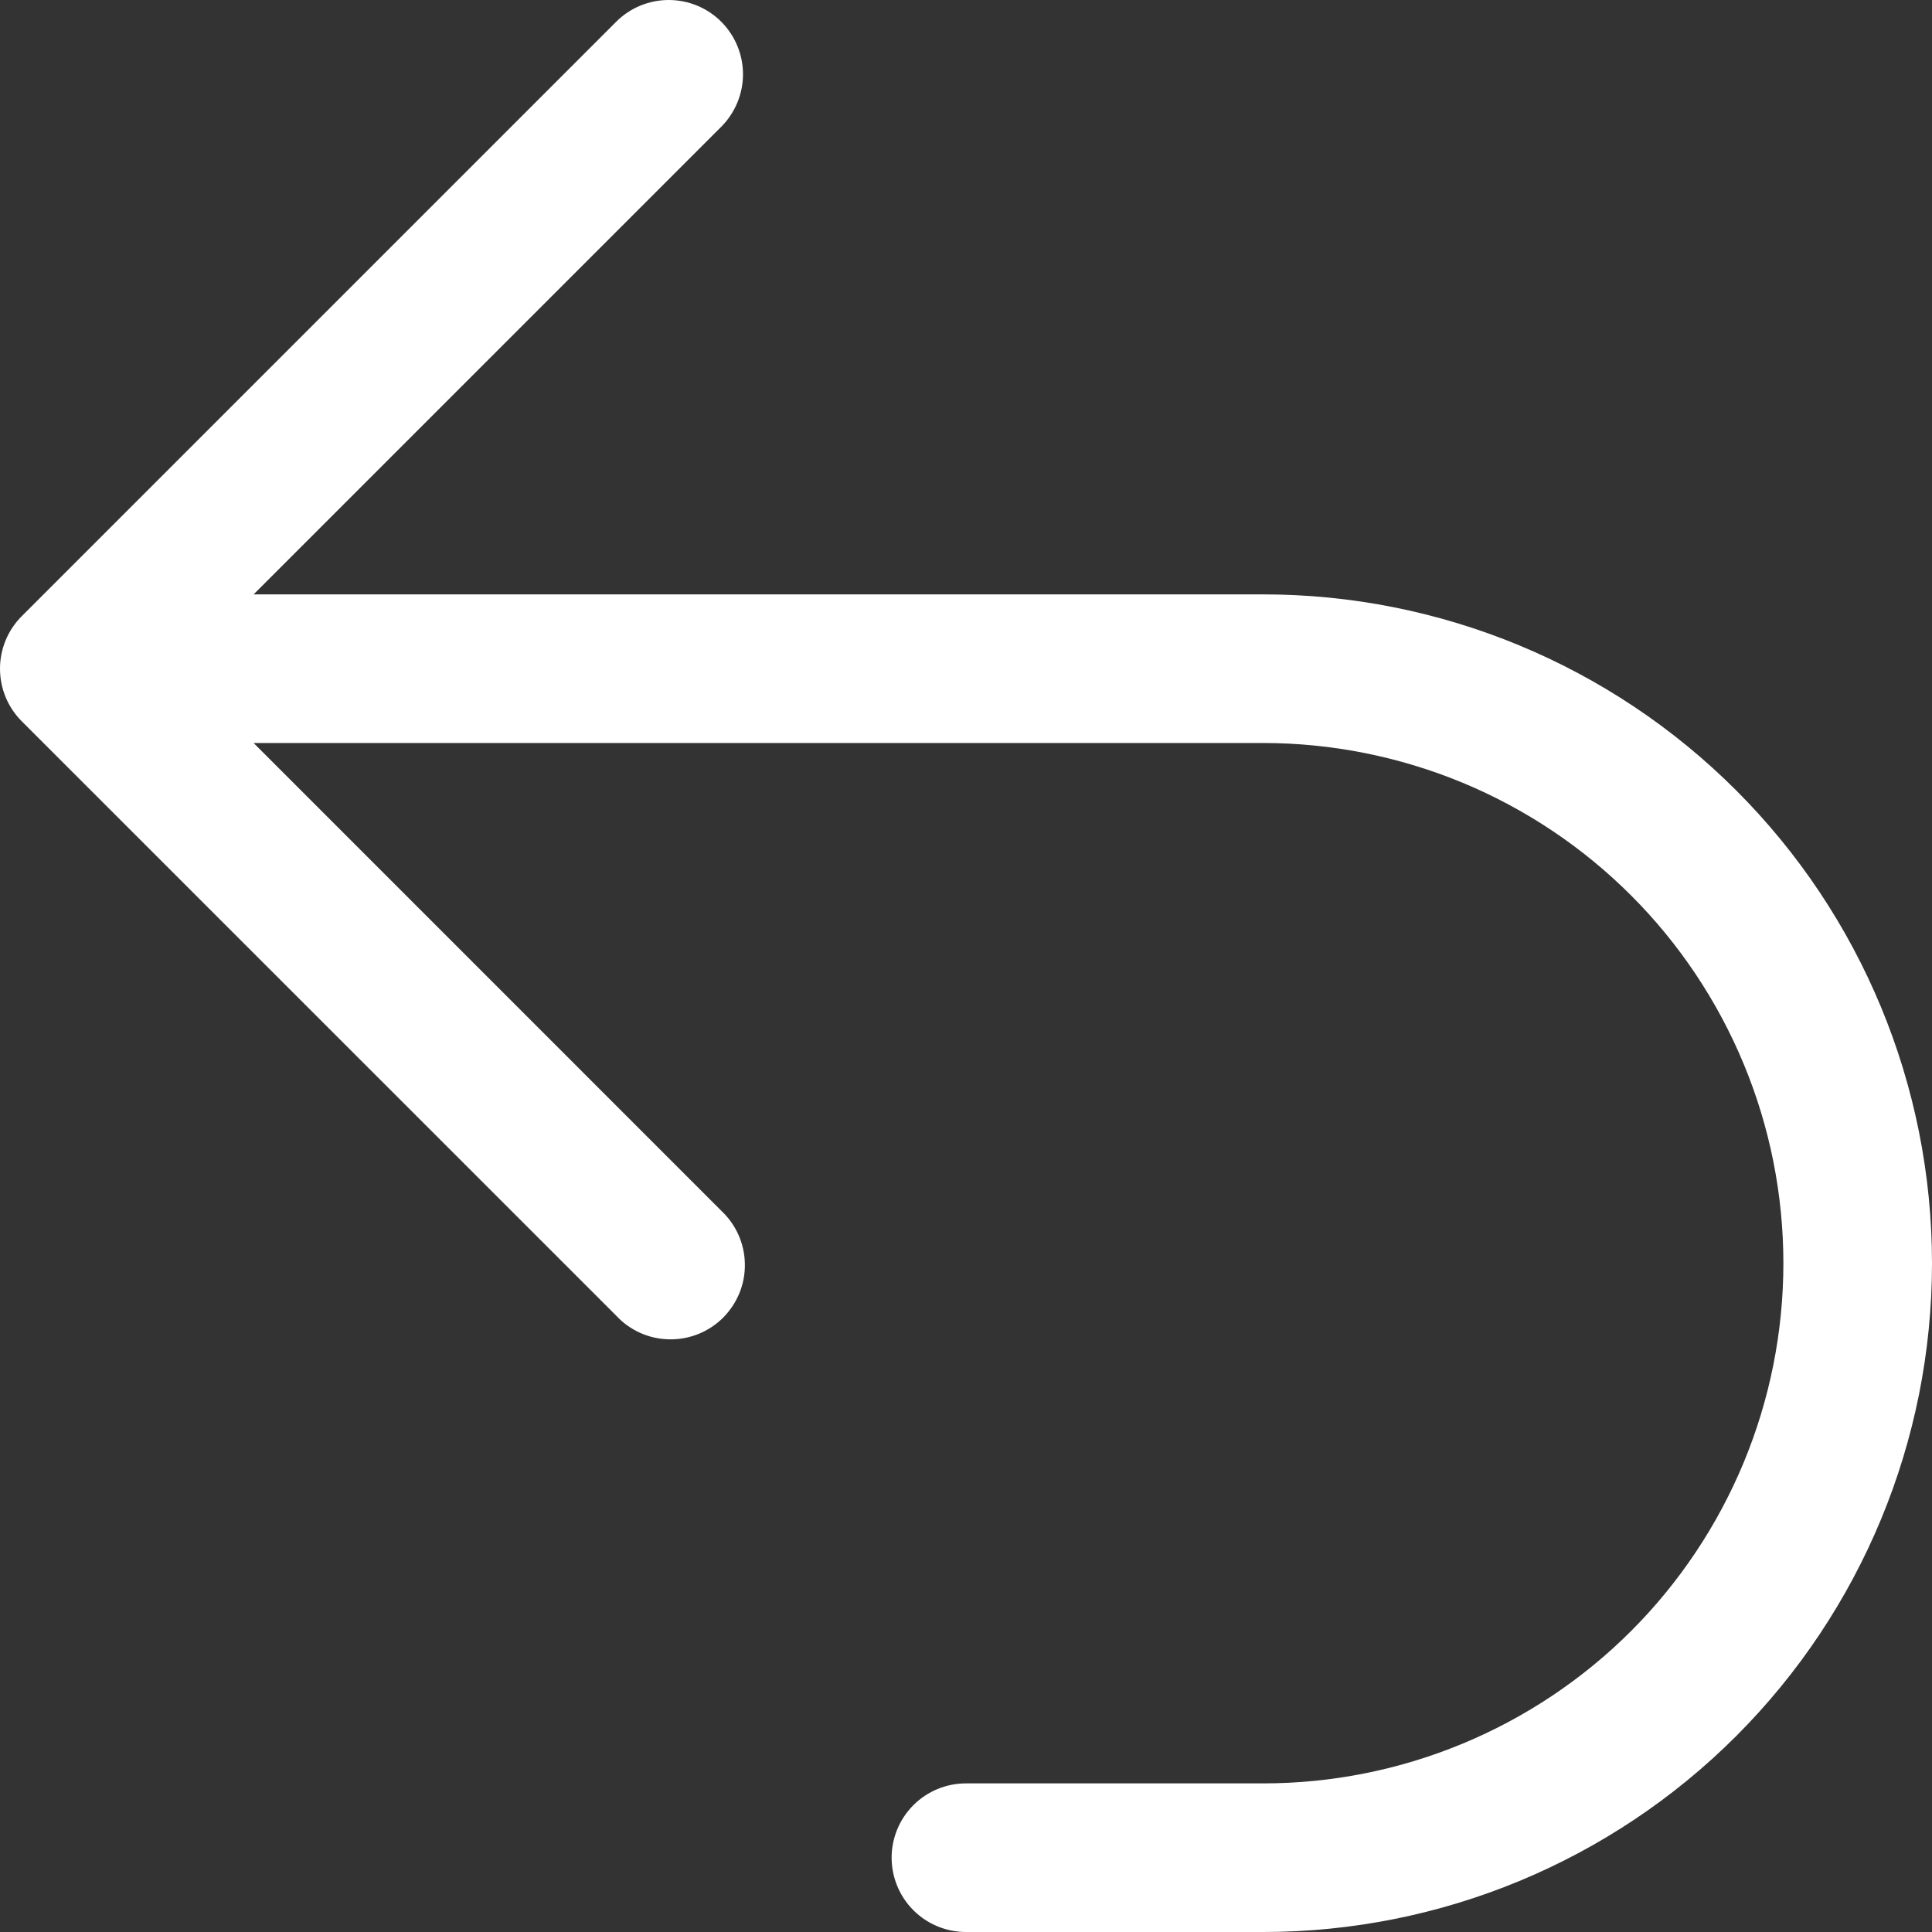<svg width="26" height="26" viewBox="0 0 26 26" fill="none" xmlns="http://www.w3.org/2000/svg">
<rect x="0" y="0" width="26" height="26" fill="#333333" stroke="none"/>
<path fill-rule="evenodd" clip-rule="evenodd" d="M9.706 0.292C9.893 0.48 9.999 0.734 9.999 0.999C9.999 1.264 9.893 1.518 9.706 1.706L3.413 7.999H17C19.387 7.999 21.676 8.948 23.364 10.636C25.052 12.323 26 14.613 26 17C26 19.387 25.052 21.676 23.364 23.364C21.676 25.052 19.387 26 17 26H13C12.734 26 12.48 25.895 12.292 25.707C12.105 25.52 11.999 25.265 11.999 25C11.999 24.735 12.105 24.48 12.292 24.293C12.48 24.105 12.734 24 13 24H17C17.919 24 18.829 23.819 19.679 23.467C20.528 23.115 21.3 22.6 21.95 21.95C22.6 21.3 23.115 20.528 23.467 19.679C23.819 18.829 24 17.919 24 17C24 16.08 23.819 15.17 23.467 14.321C23.115 13.472 22.6 12.7 21.95 12.05C21.3 11.4 20.528 10.884 19.679 10.532C18.829 10.181 17.919 9.999 17 9.999H3.413L9.706 16.293C9.804 16.385 9.883 16.495 9.938 16.618C9.992 16.74 10.022 16.873 10.024 17.007C10.027 17.141 10.002 17.275 9.952 17.399C9.901 17.524 9.826 17.637 9.732 17.732C9.637 17.827 9.523 17.902 9.399 17.952C9.274 18.002 9.141 18.027 9.007 18.024C8.872 18.022 8.74 17.993 8.617 17.938C8.495 17.883 8.384 17.805 8.293 17.706L0.292 9.706C0.105 9.519 0 9.264 0 8.999C0 8.734 0.105 8.48 0.292 8.293L8.293 0.292C8.48 0.105 8.734 0 8.999 0C9.264 0 9.519 0.105 9.706 0.292Z" fill="white"/>
</svg>
